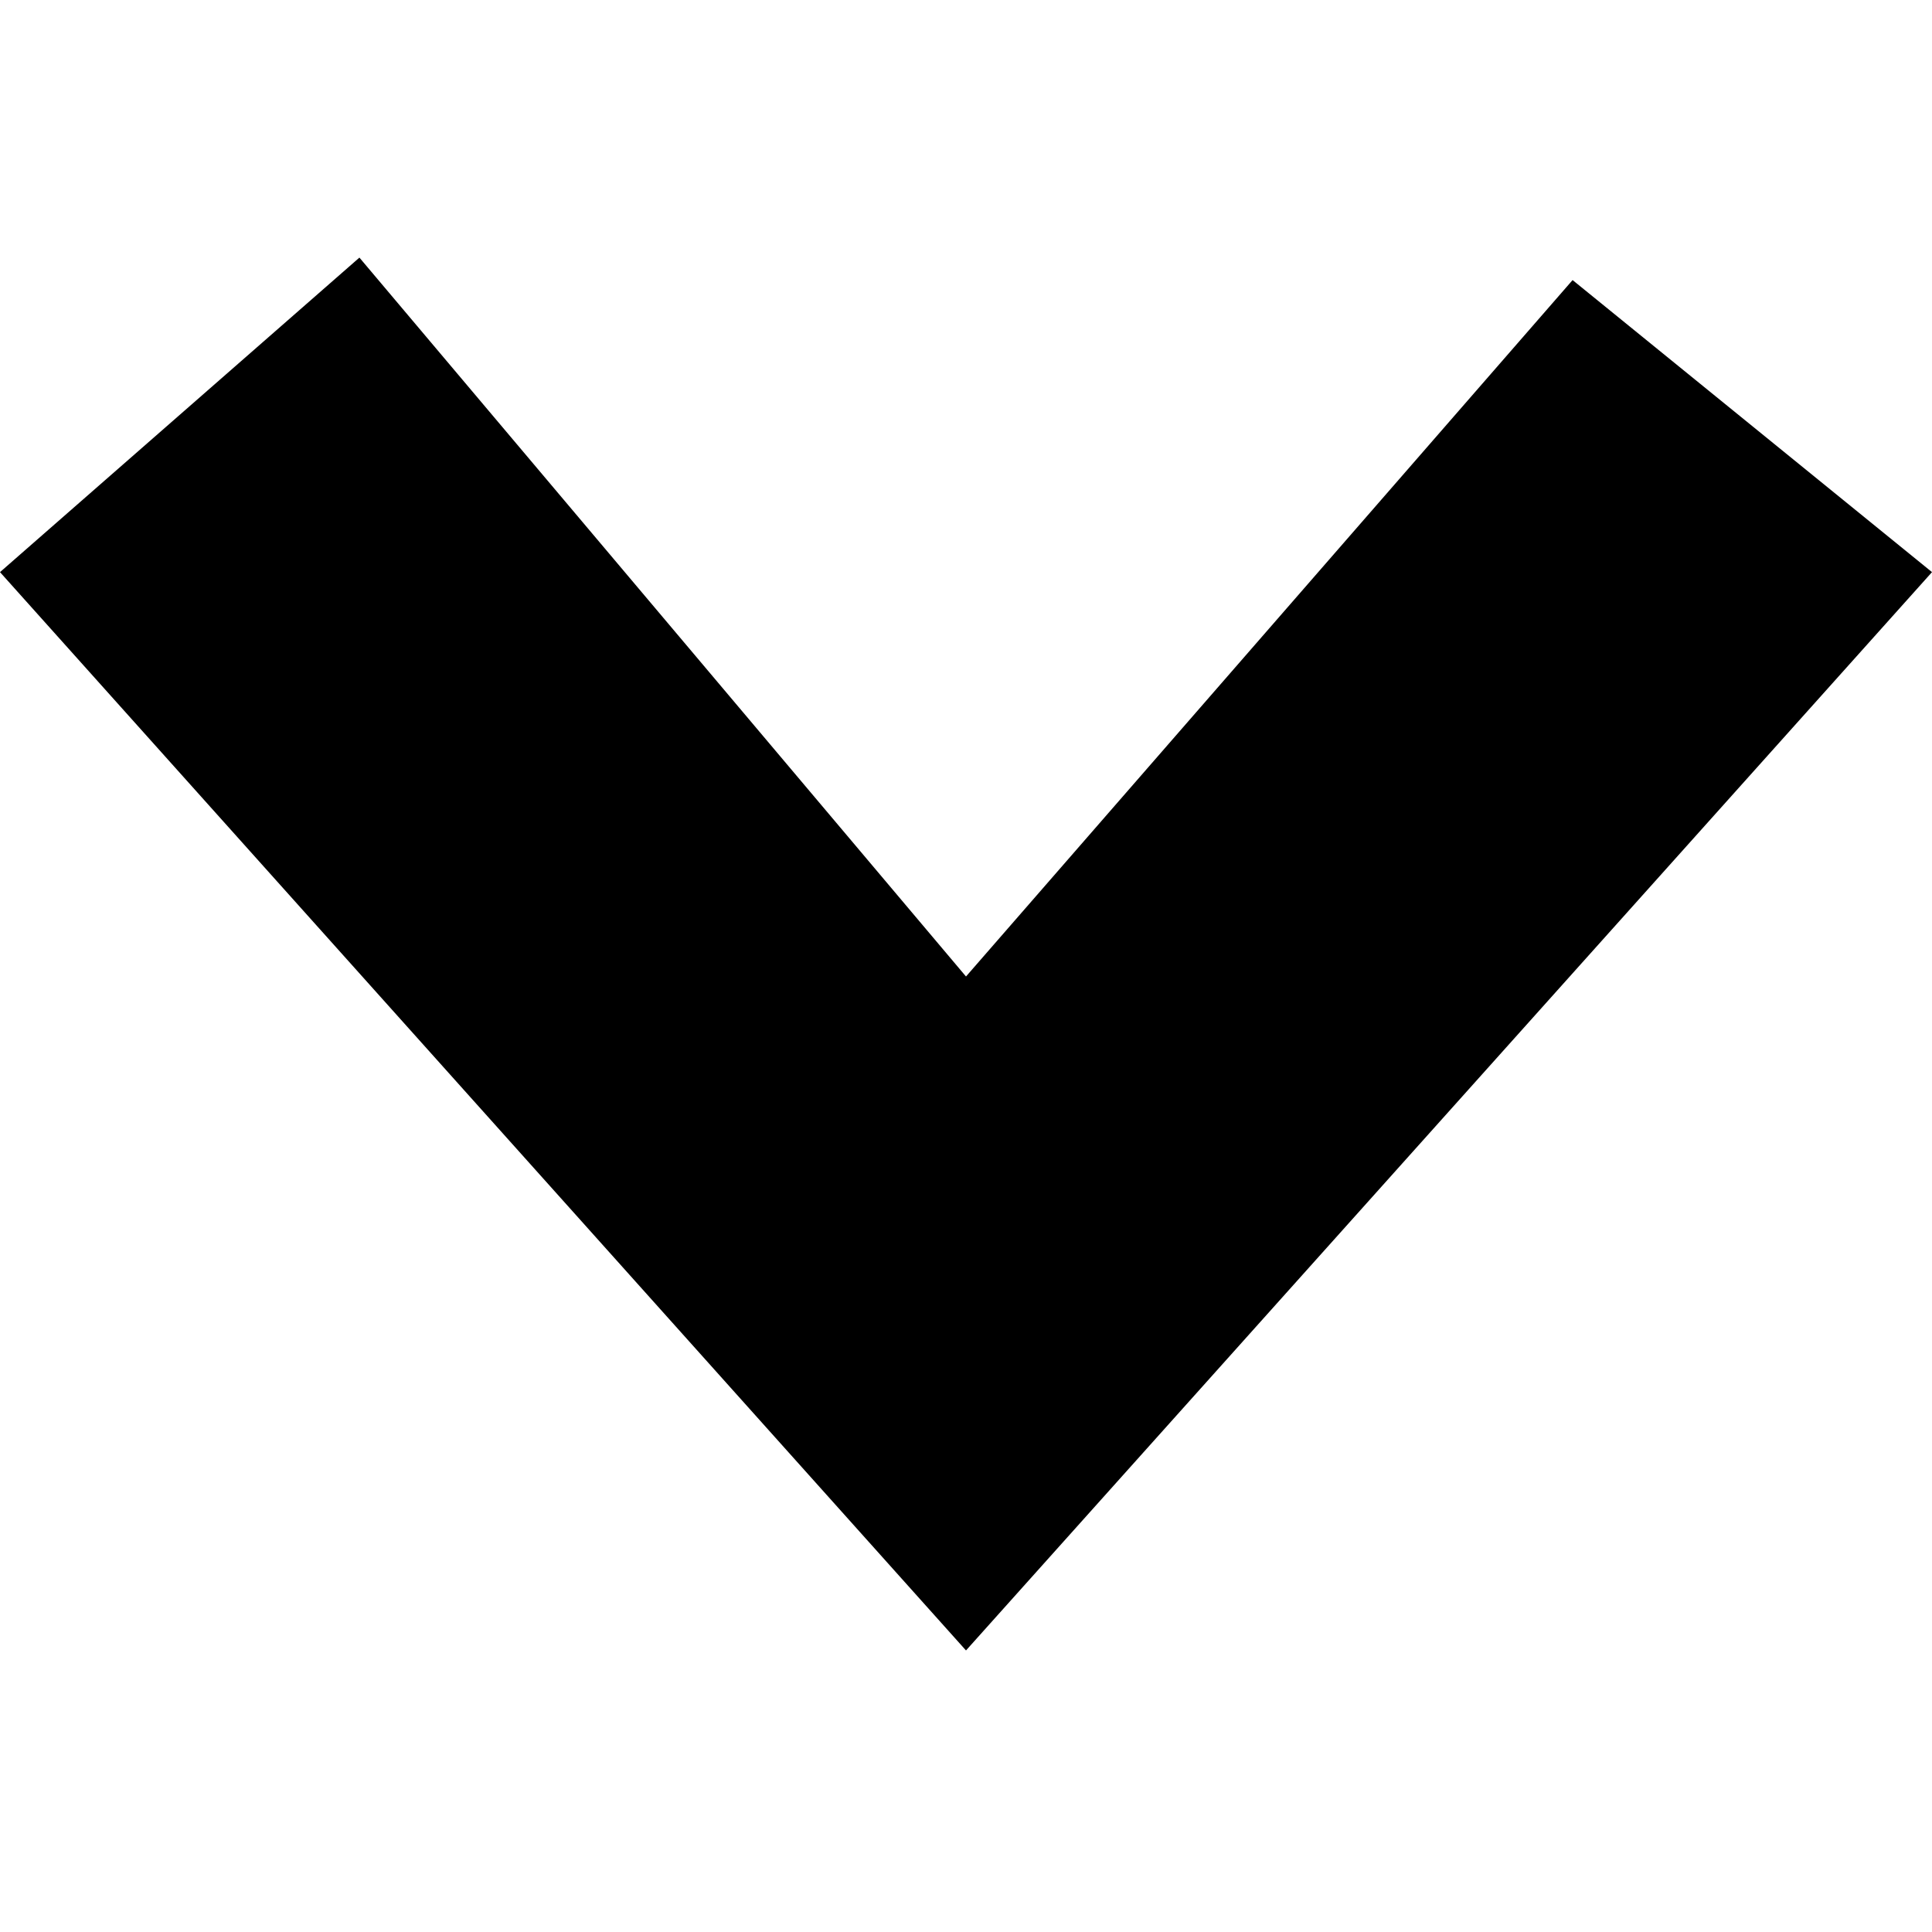 <svg viewBox="0 0 30 30" xmlns="http://www.w3.org/2000/svg"><g clip-path="url(#clip0)"><path d="M24.419 4.349L15 15.163L5.581 4L0 8.884L15 25.628L30 8.884L24.419 4.349Z"/></g><defs><clipPath id="clip0"><rect width="30" height="30"/></clipPath></defs></svg>